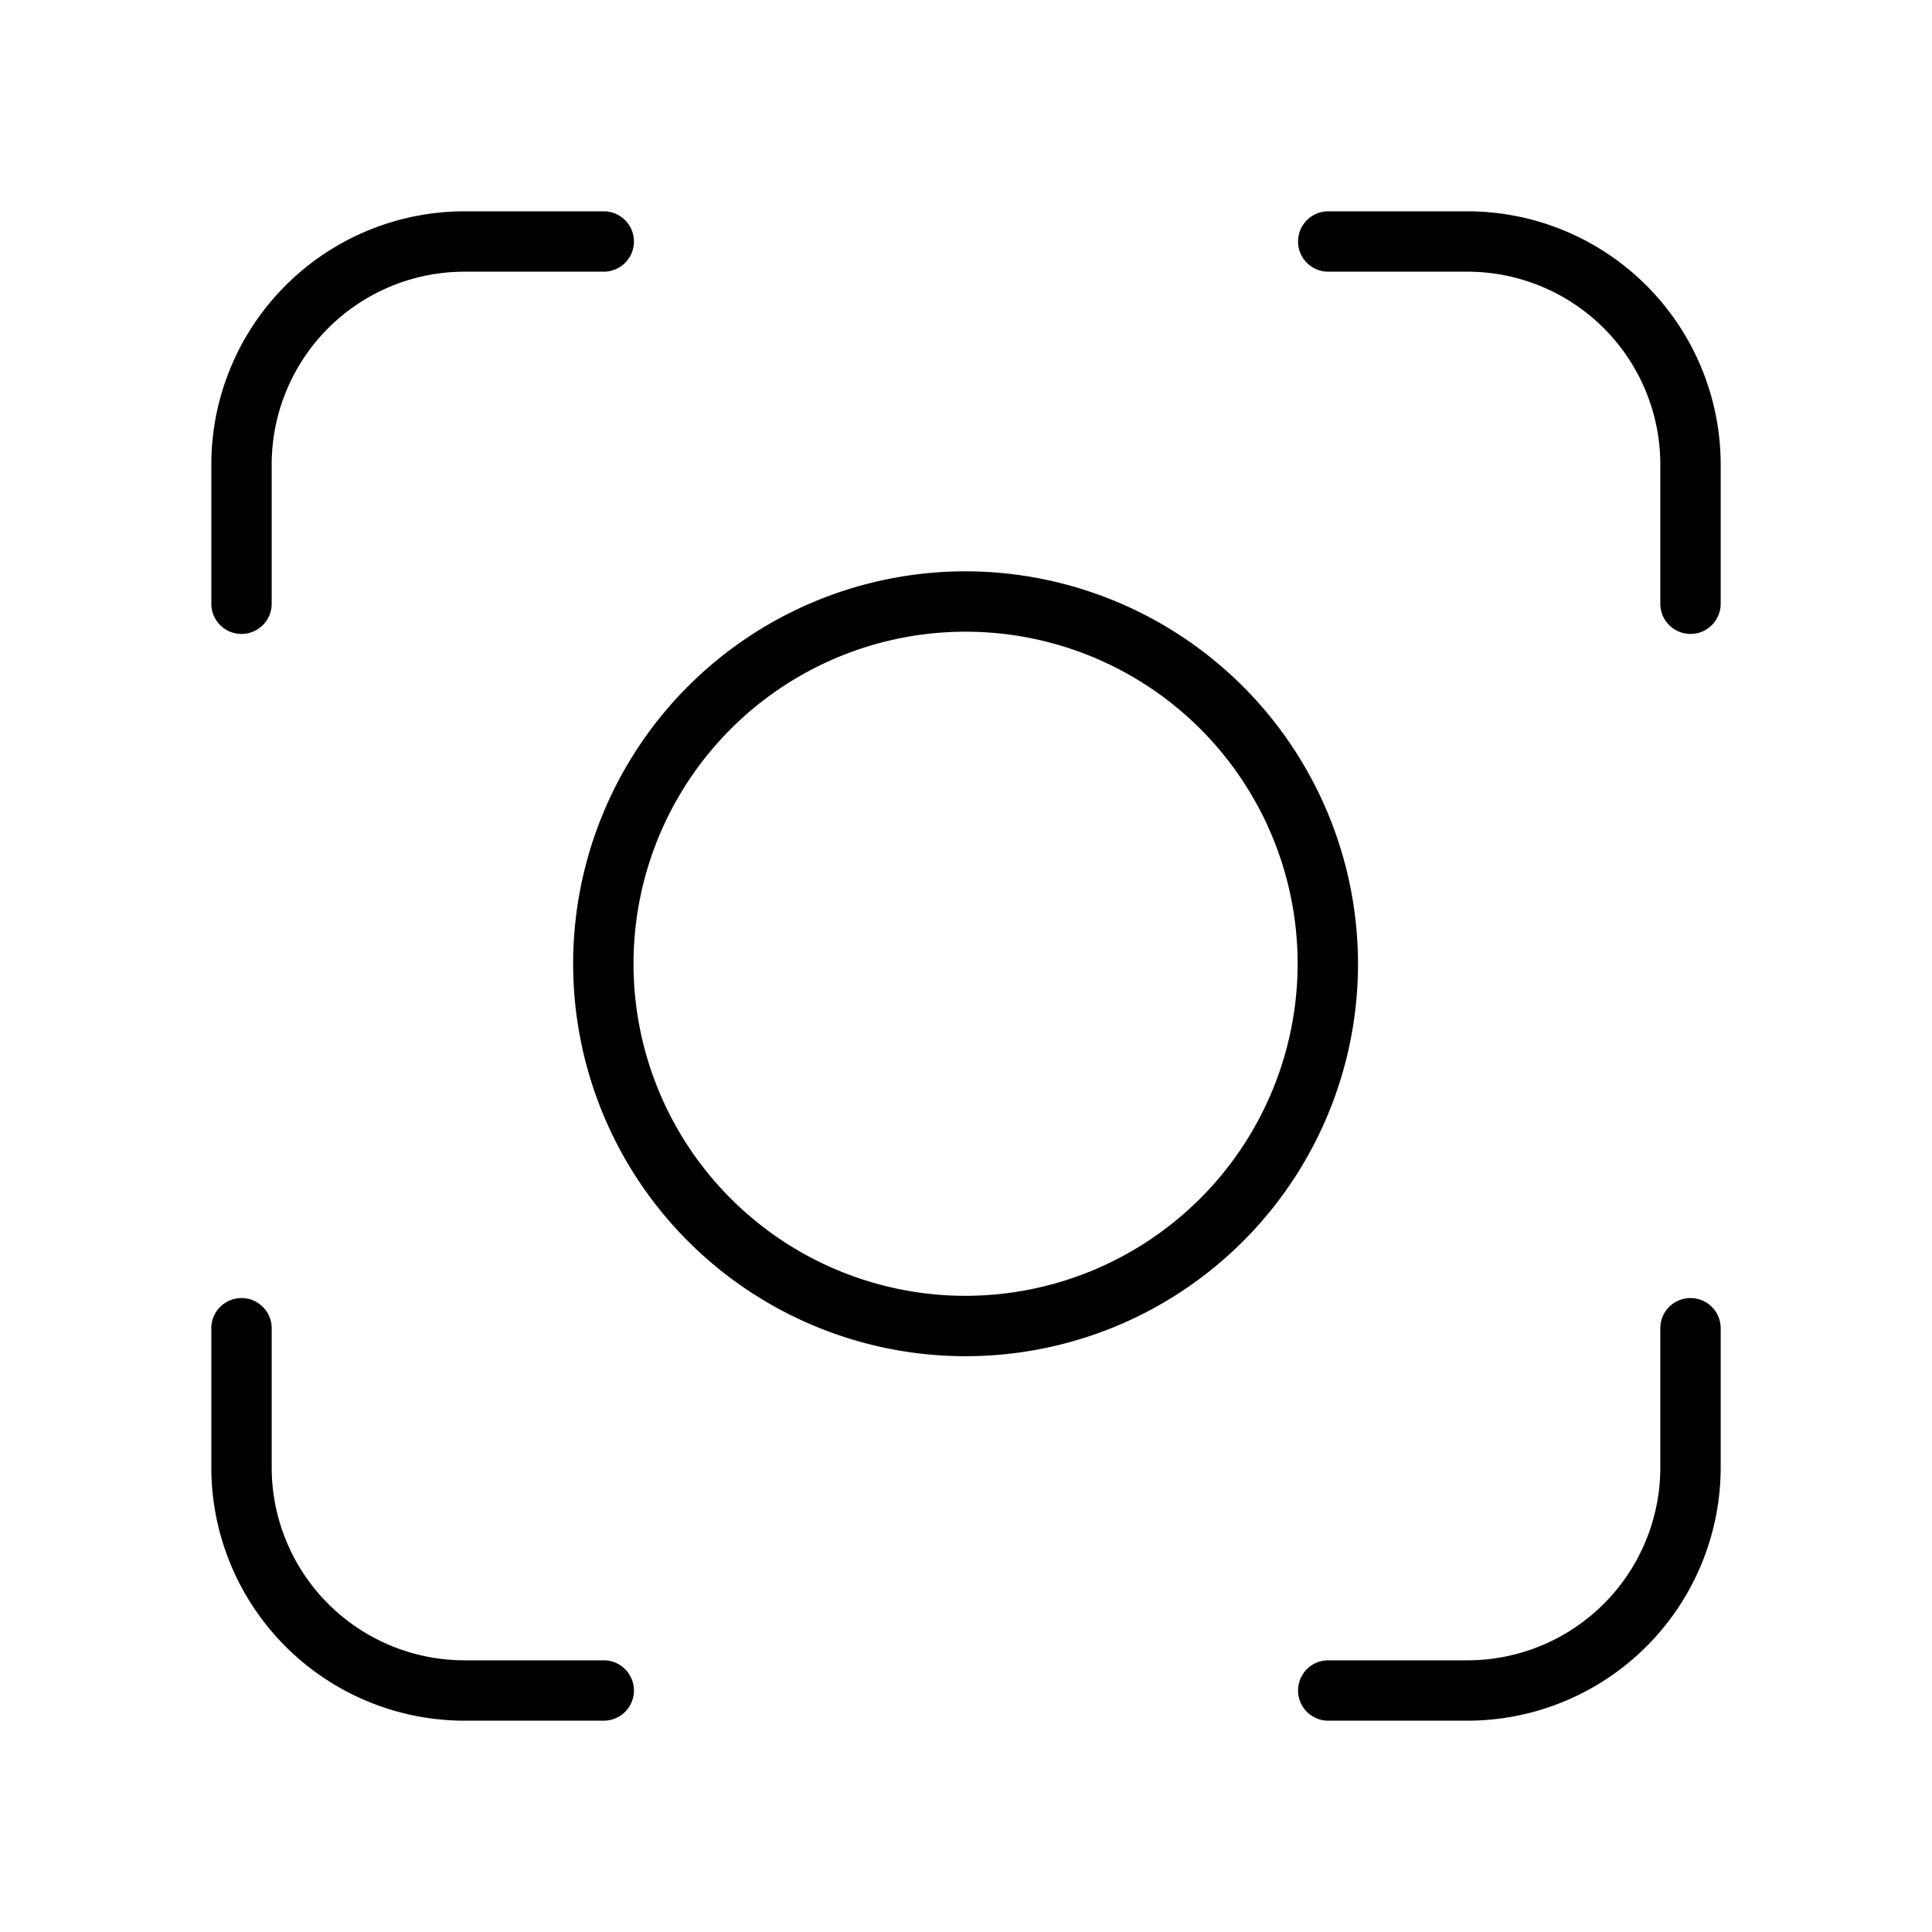<svg xmlns="http://www.w3.org/2000/svg" width="32" height="32" viewBox="0 0 32 32"><path d="M15.993 9.463a6.5 6.5 0 1 0 6.5 6.5 6.508 6.508 0 0 0-6.5-6.5Zm0 12a5.5 5.5 0 1 1 5.5-5.5 5.507 5.507 0 0 1-5.5 5.5ZM24.307 3.5H22a.5.5 0 1 0 0 1h2.307A3.195 3.195 0 0 1 27.5 7.692V10a.5.5 0 1 0 1 0V7.692A4.198 4.198 0 0 0 24.307 3.5ZM4 10.5a.5.5 0 0 0 .5-.5V7.692A3.195 3.195 0 0 1 7.692 4.5H10a.5.5 0 0 0 0-1H7.692A4.197 4.197 0 0 0 3.5 7.692V10a.5.5 0 0 0 .5.5ZM10 27.5H7.692A3.195 3.195 0 0 1 4.5 24.308V22a.5.5 0 1 0-1 0v2.308A4.197 4.197 0 0 0 7.692 28.5H10a.5.5 0 0 0 0-1ZM28 21.5a.499.499 0 0 0-.5.5v2.308a3.195 3.195 0 0 1-3.193 3.192H22a.5.5 0 1 0 0 1h2.307a4.198 4.198 0 0 0 4.193-4.192V22a.5.5 0 0 0-.5-.5Z"/></svg>